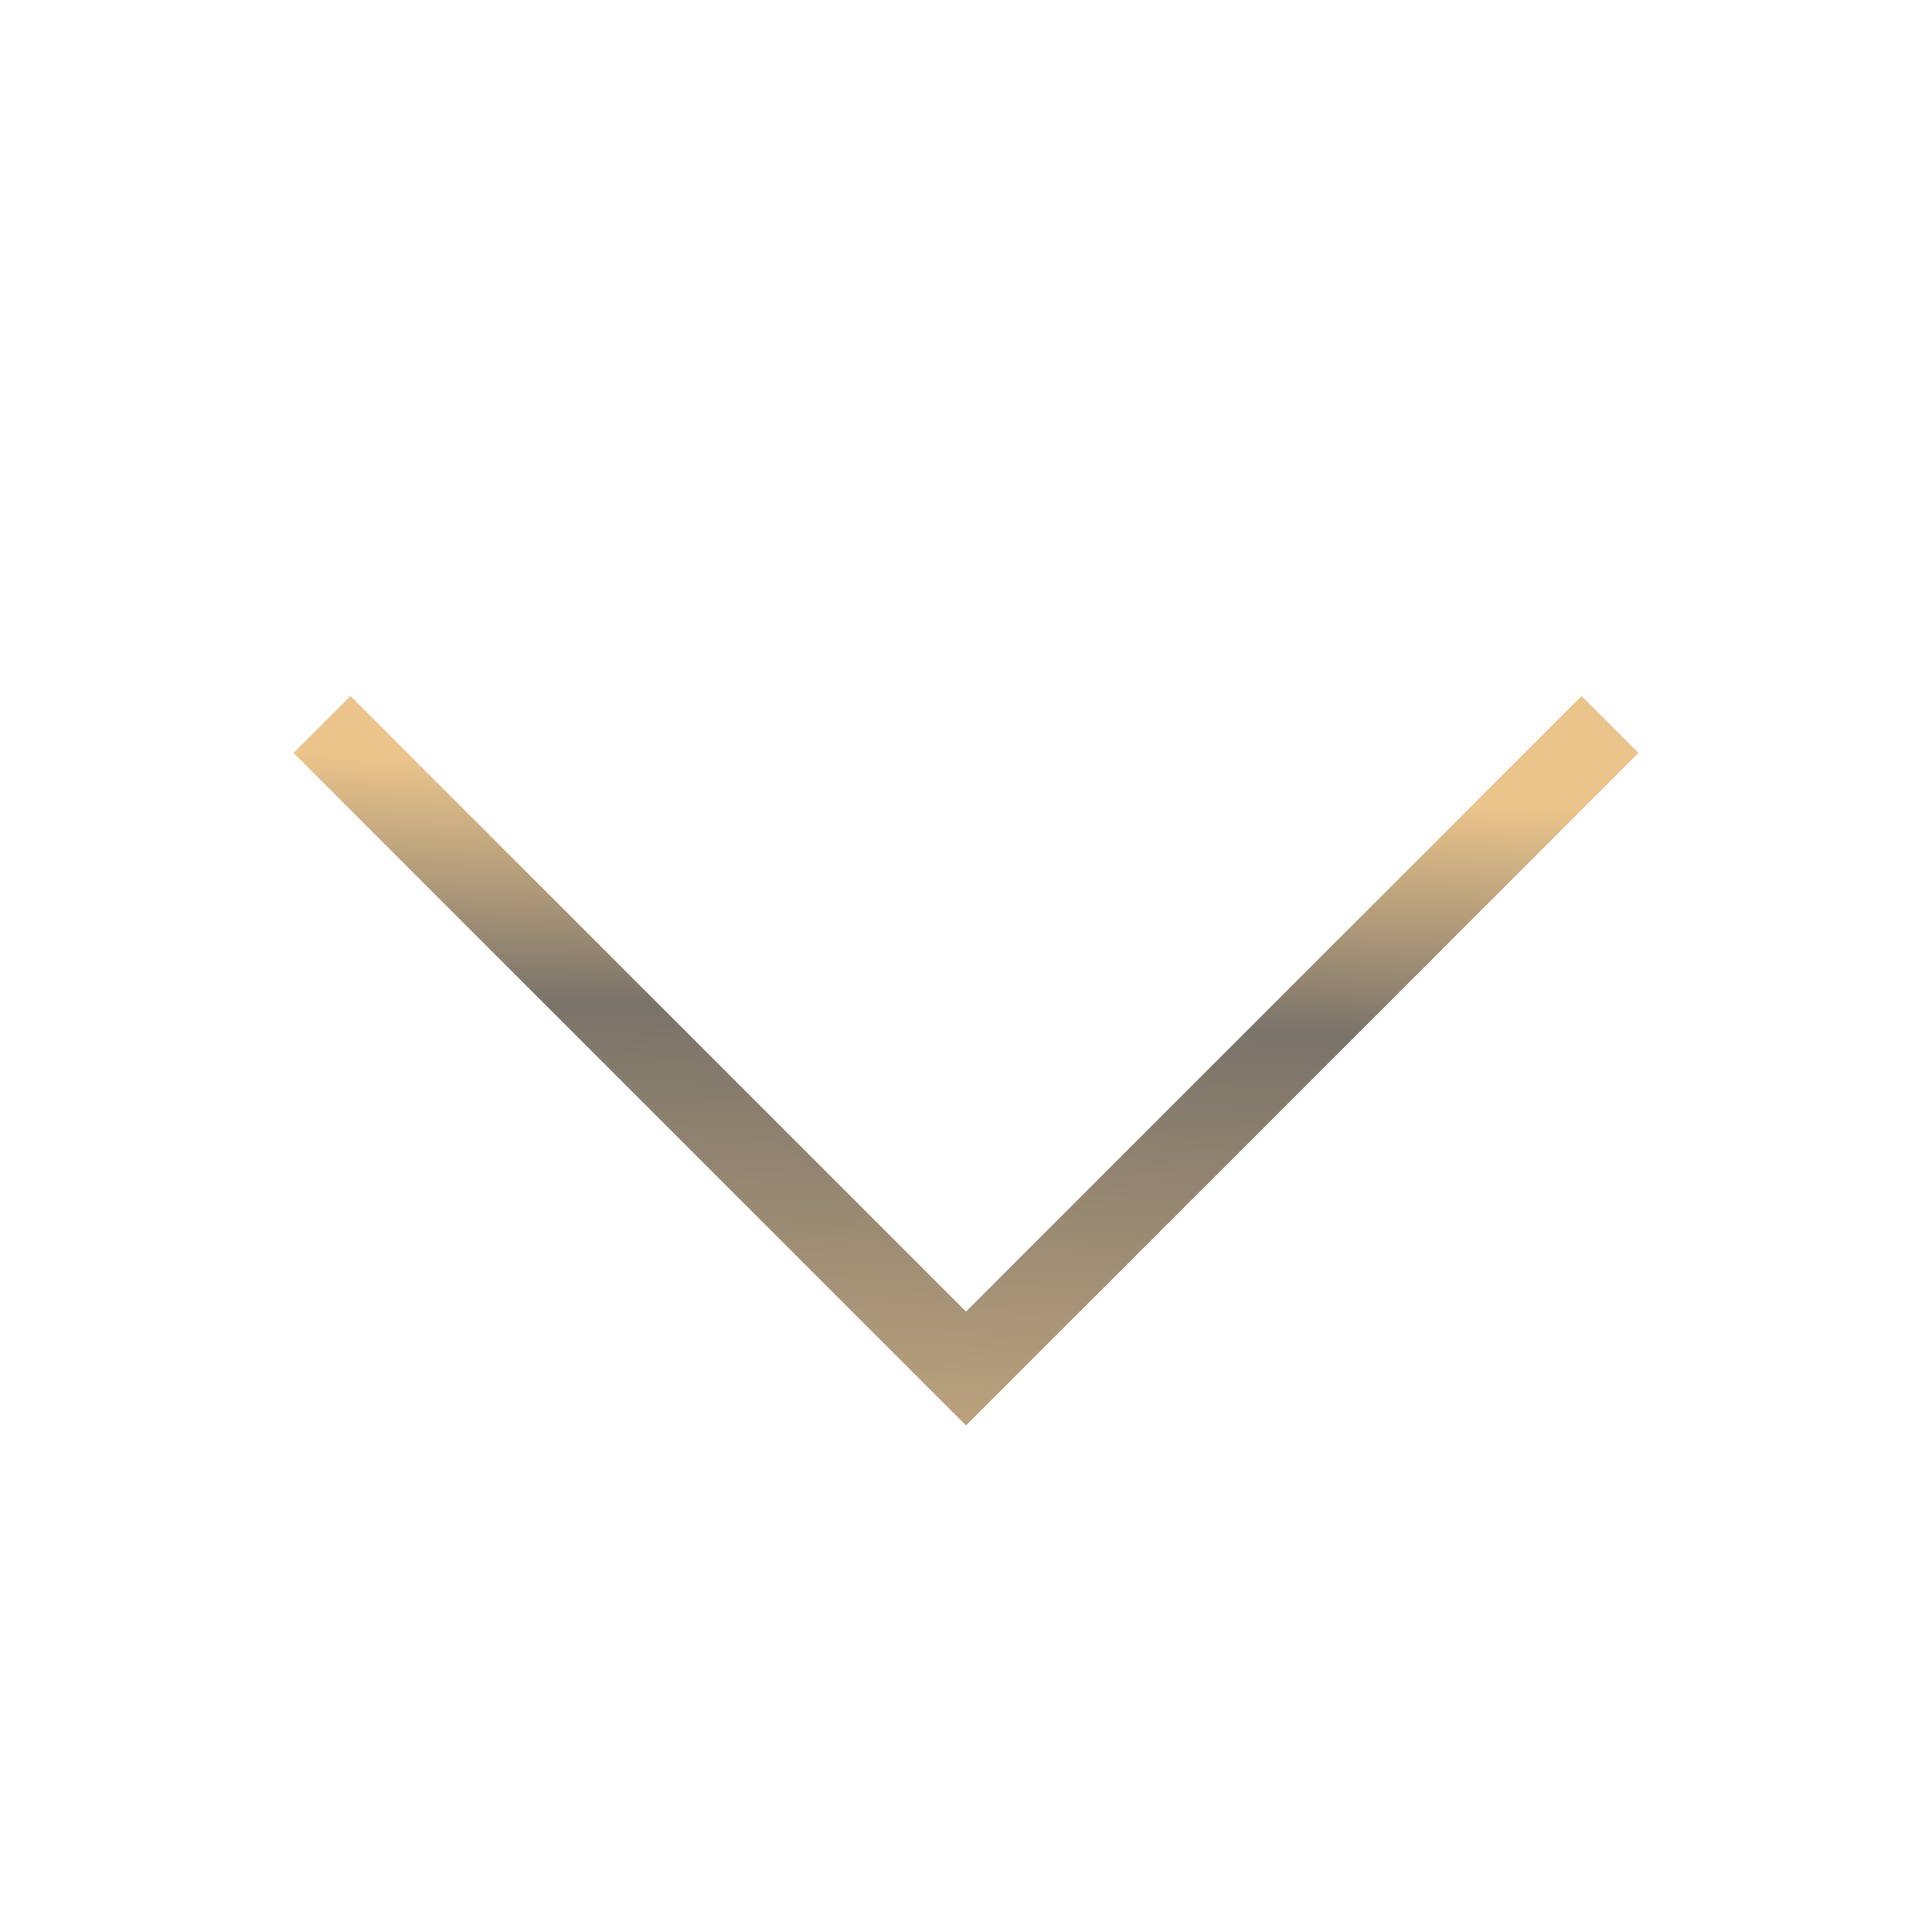 <svg viewBox="0 0 96 96" fill="none" xmlns="http://www.w3.org/2000/svg">
<path d="M16 36L48 68L80 36" stroke="url(#paint0_linear)" stroke-width="4"/>
<defs>
<linearGradient id="paint0_linear" x1="37.221" y1="85.362" x2="39.373" y2="37.041" gradientUnits="userSpaceOnUse">
<stop stop-color="#EAC48B"/>
<stop offset="0.727" stop-color="#7A7369"/>
<stop offset="0.969" stop-color="#EAC48B"/>
</linearGradient>
</defs>
</svg>
